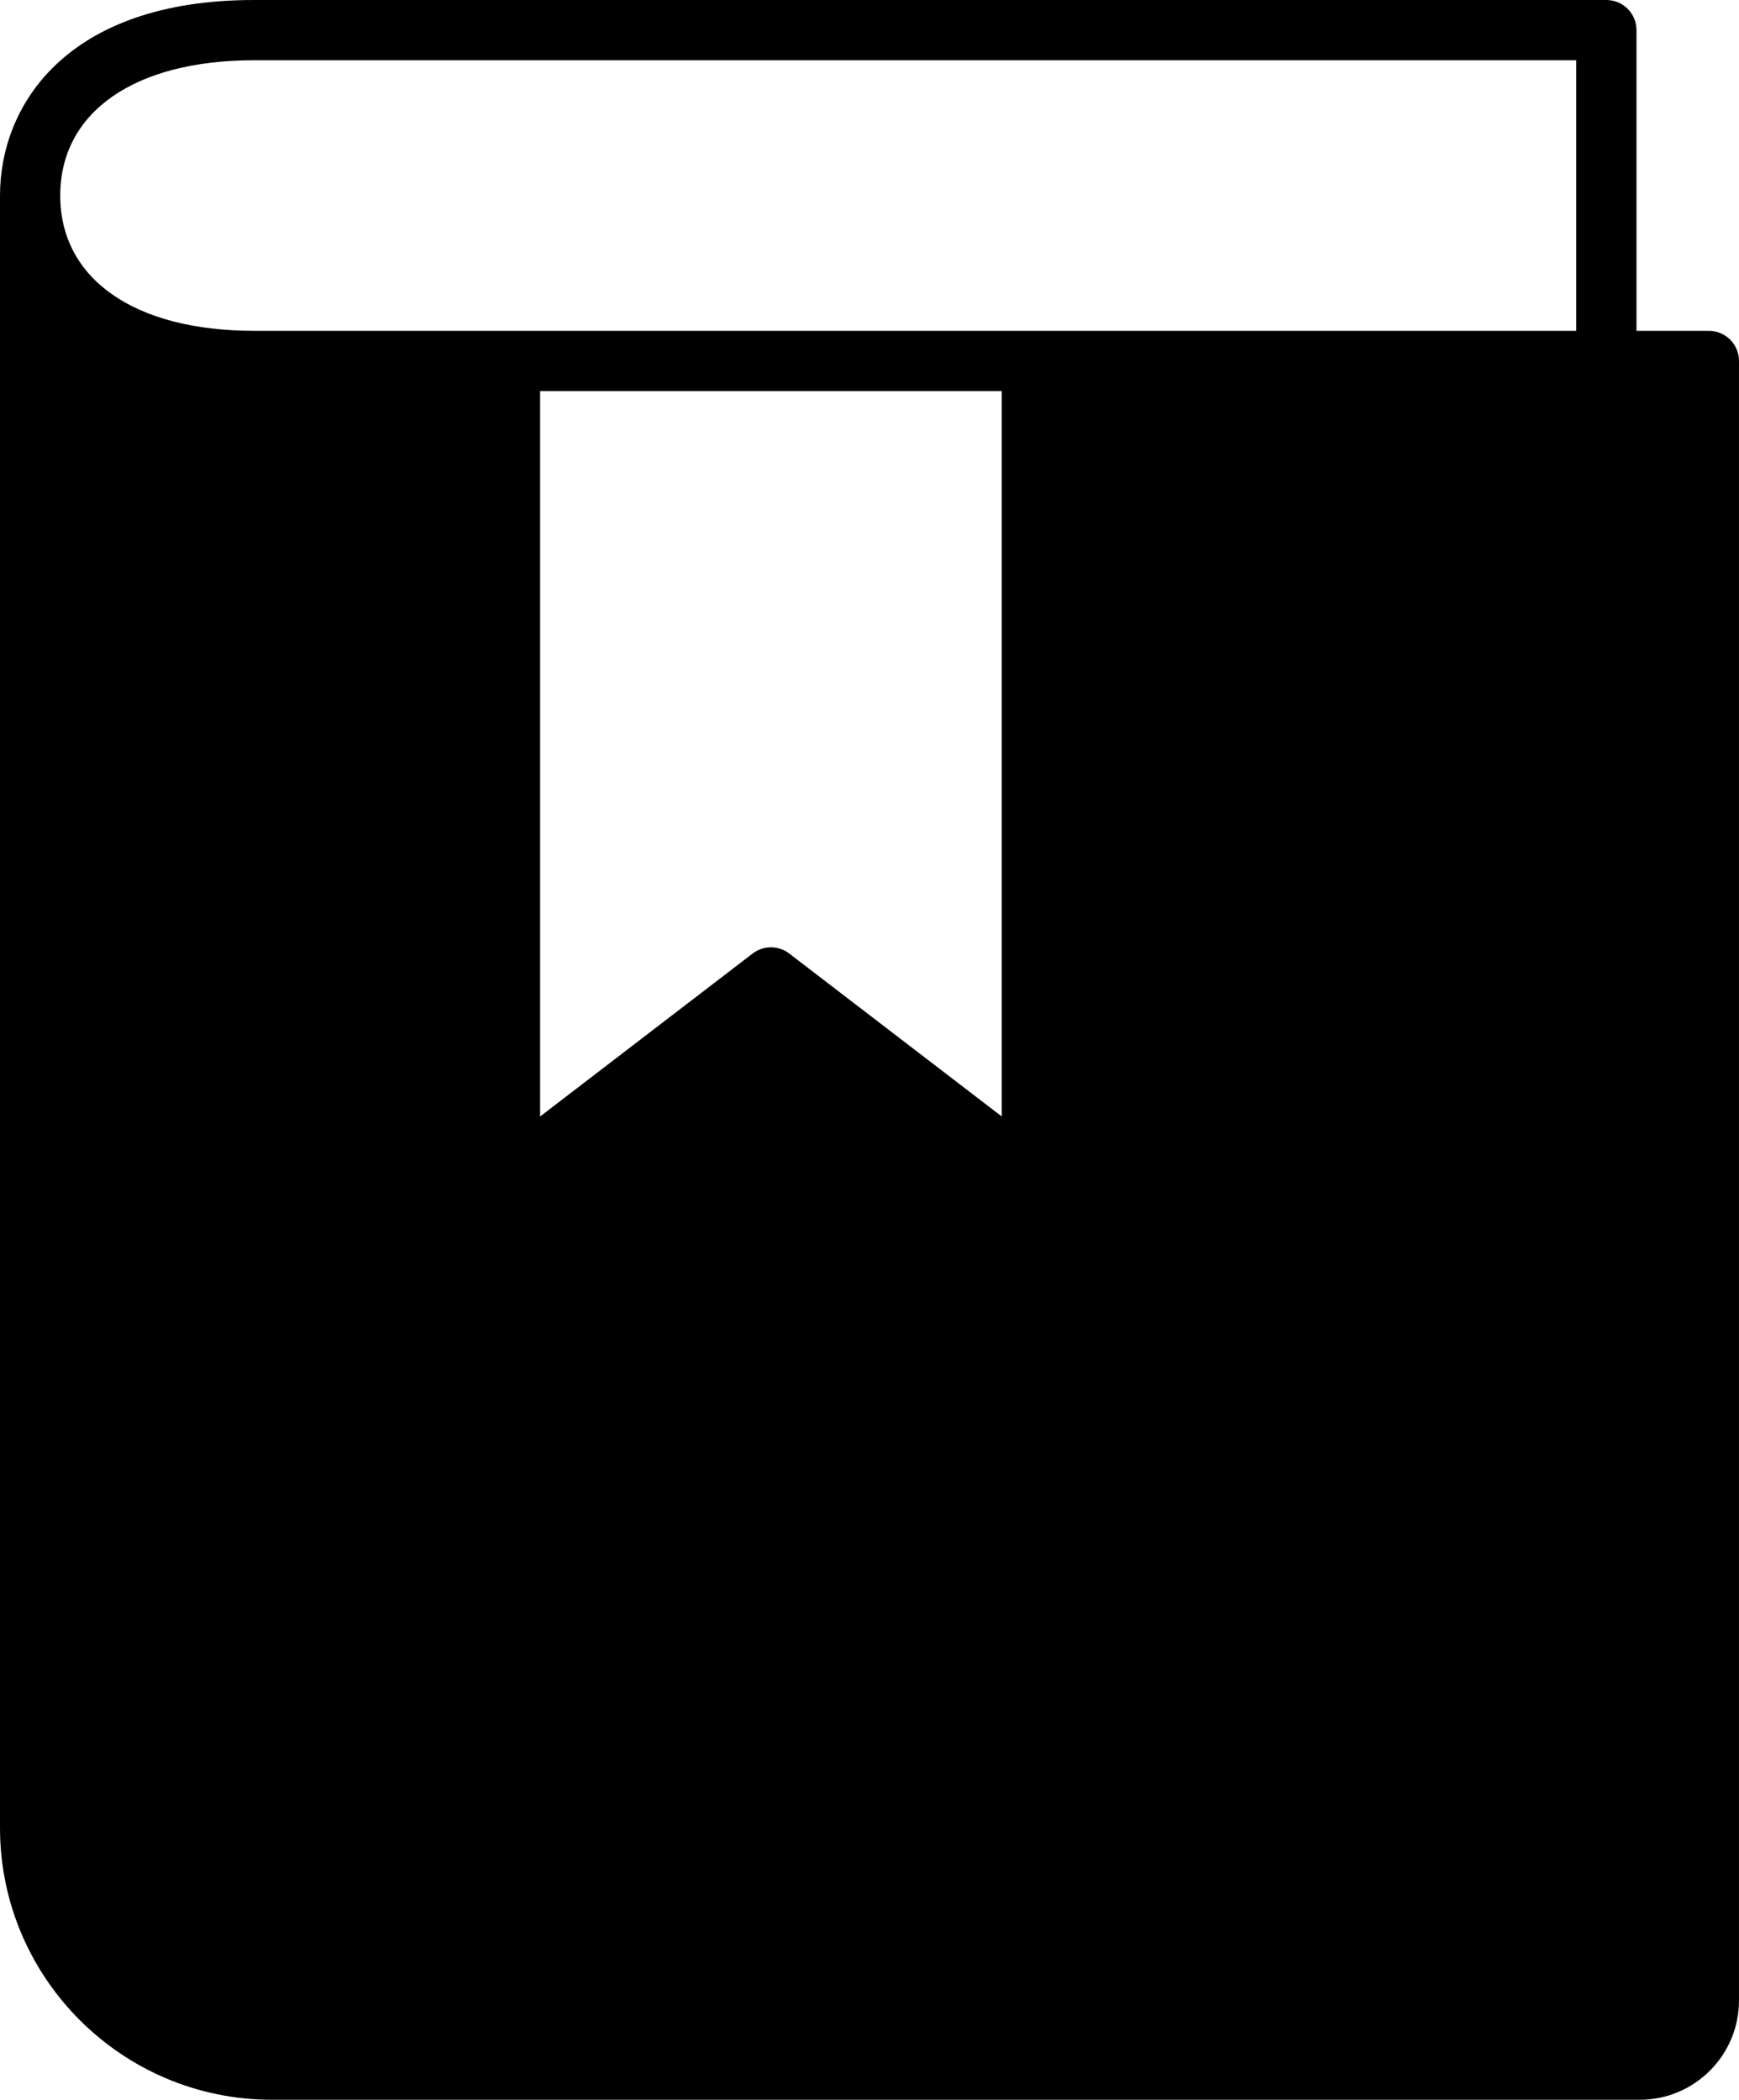 <?xml version="1.0" encoding="UTF-8"?>
<svg xmlns="http://www.w3.org/2000/svg" viewBox="0 0 187.645 226.5">
  <g id="layer" data-name="layer_1">
    <path class="cls-1" d="M184.395,35.687h-7.811V3.25c0-1.795-1.455-3.25-3.25-3.25H27.405C7.177,0,0,11.363,0,21.093l.001,.021-.001,.005V197.168c0,16.174,13.158,29.332,29.332,29.332H176.942c5.901,0,10.702-4.801,10.702-10.702V38.937c0-1.795-1.455-3.25-3.25-3.25ZM27.405,6.5H170.084v29.186H27.405c-12.895,0-20.905-5.592-20.905-14.593S14.51,6.5,27.405,6.5Zm30.875,35.687h49.814V120.433l-22.93-17.575c-1.166-.893-2.788-.893-3.954,0l-22.93,17.575V42.187Z"/>
  </g>
</svg>
